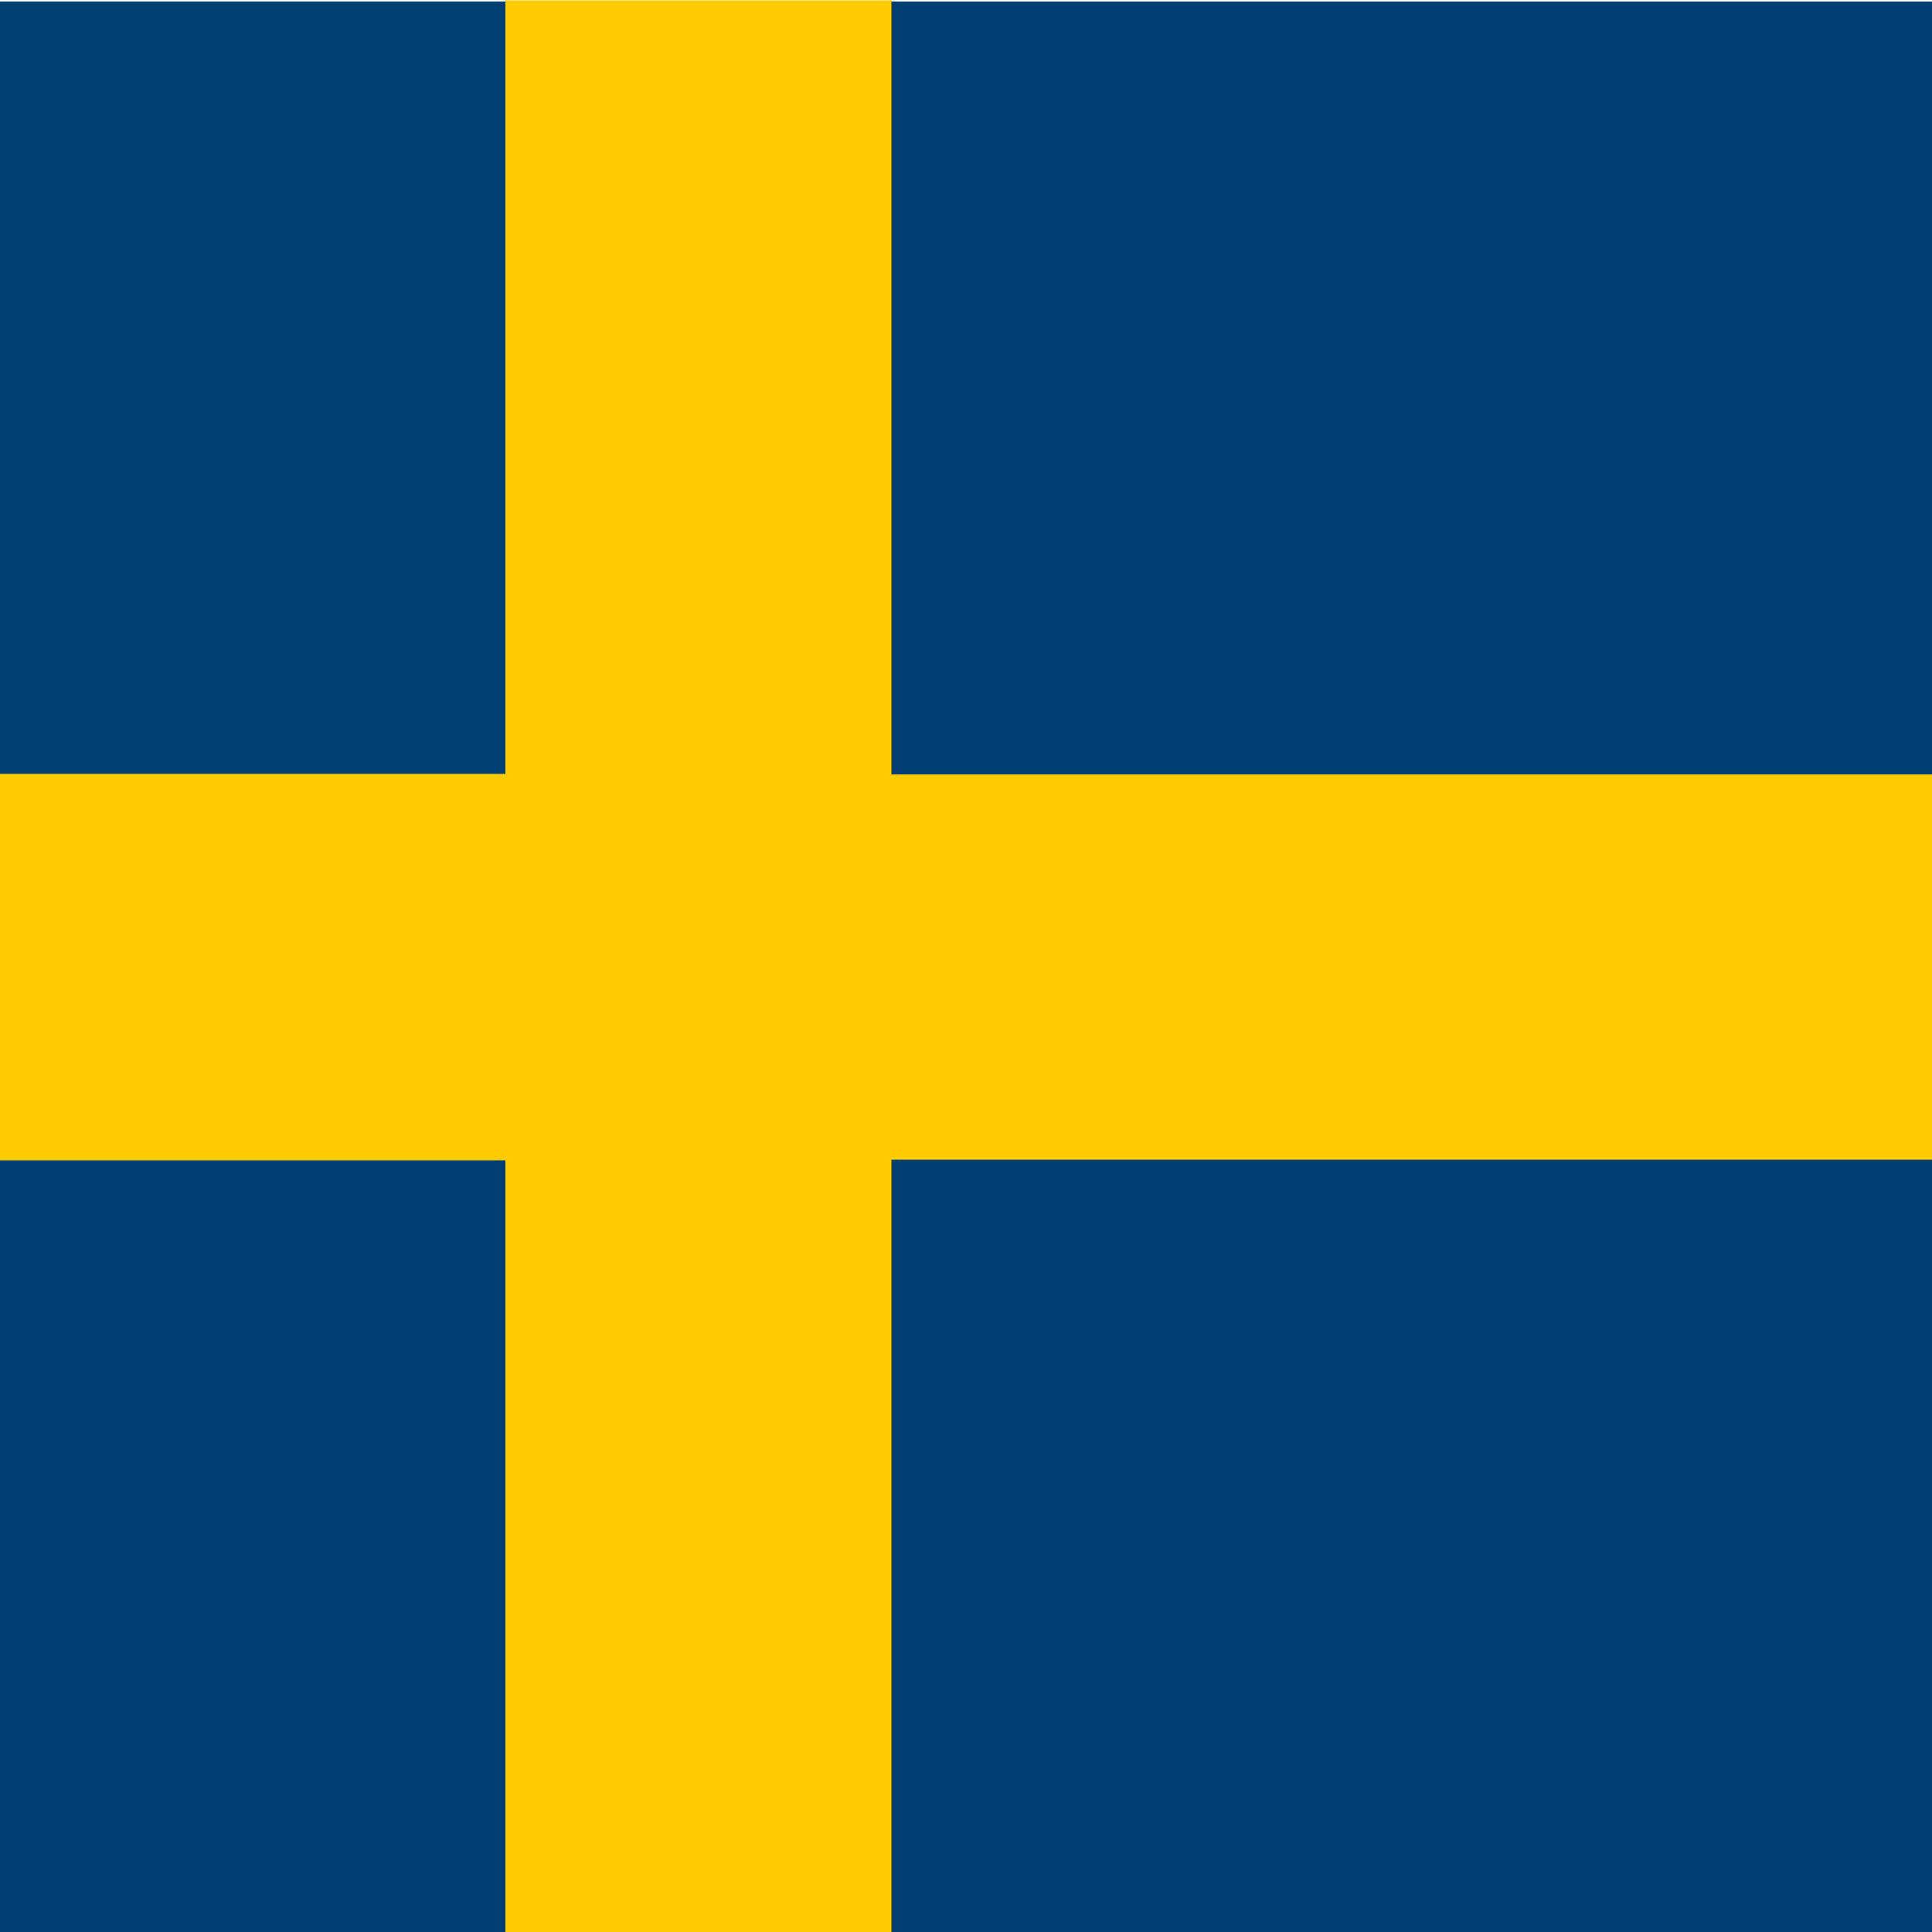 <svg xmlns="http://www.w3.org/2000/svg" width="512" height="512"><g><path fill="#004073" d="M-121.043.397h256.025v204.82h-256.025z"/><path fill="#003f73" d="M-121.043 307.31h256.025v204.82h-256.025z"/><path fill="#fc0" d="M-121.054 205.094H134.97v102.41h-256.024z"/><path fill="#fc0" d="M133.932.096h102.41v512.05h-102.41z"/><path fill="#fc0" d="M233.09 205.12h460.846v102.41H233.09z"/><path fill="#003f73" d="M236.237 307.326h460.845v204.82H236.237z"/><path fill="#003f73" d="M236.237.41h460.845v204.82H236.237z"/></g></svg>